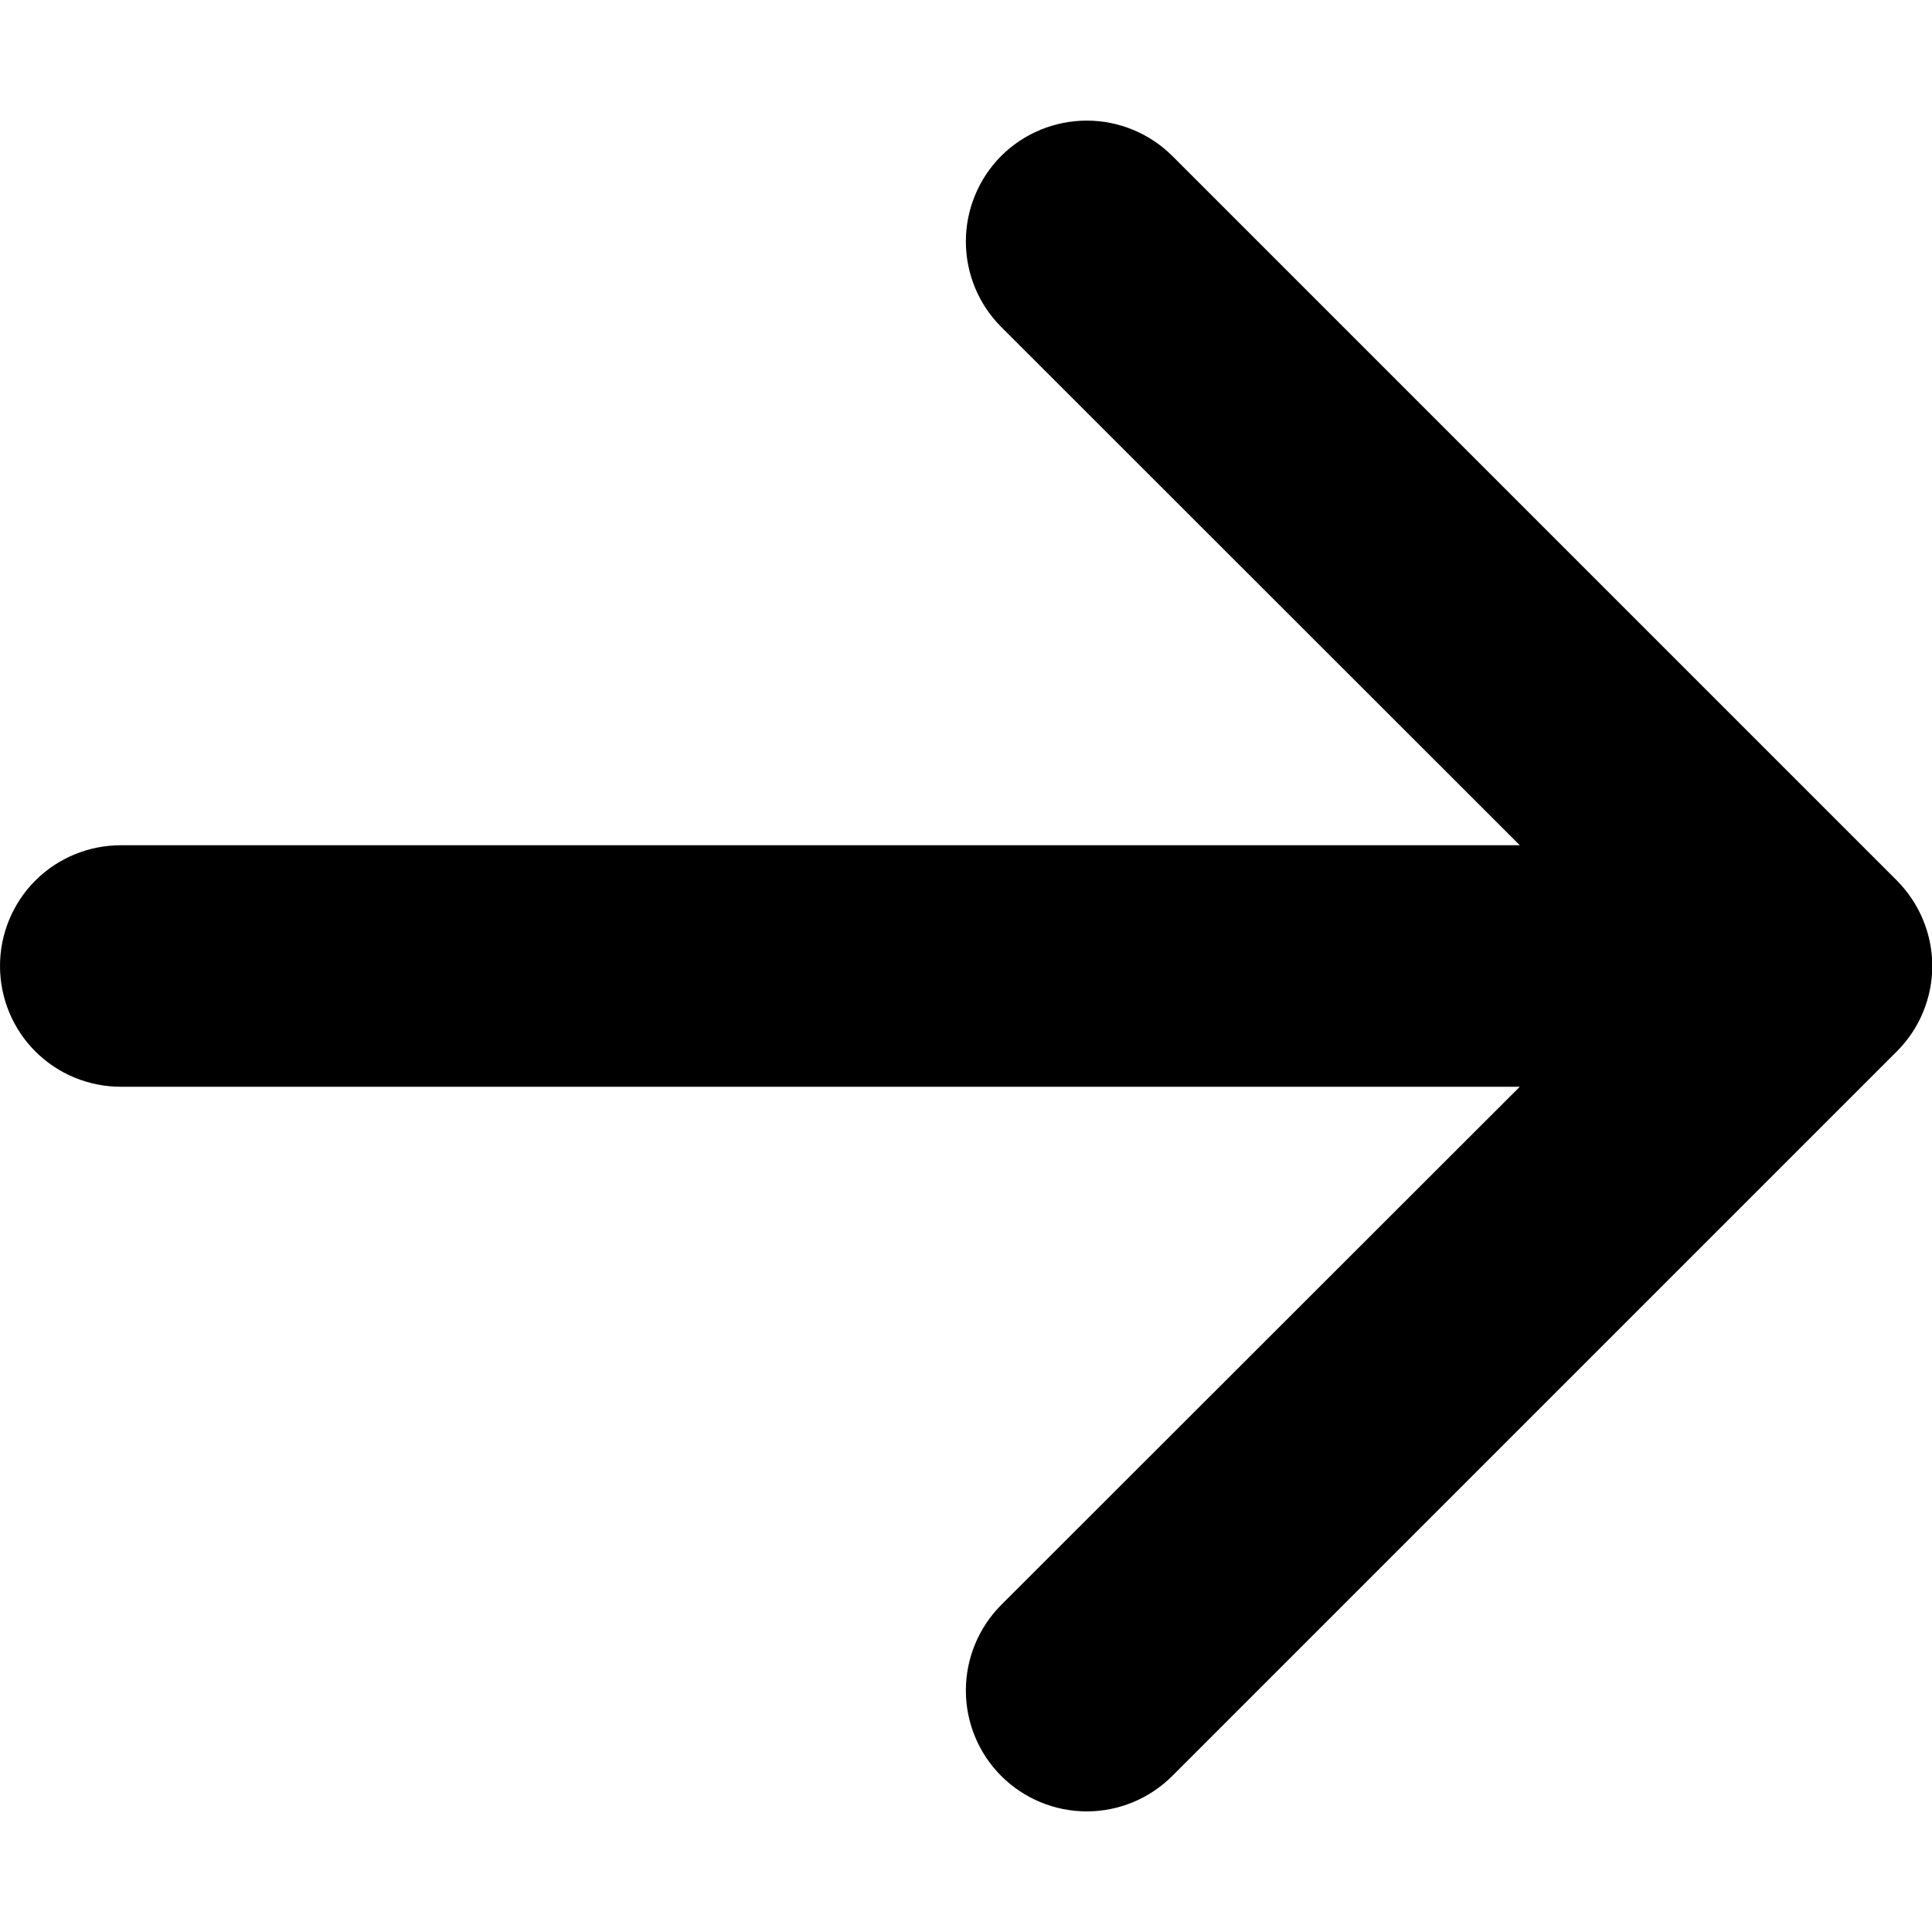 <svg width="14" height="14" viewBox="0 0 14 14" fill="none" xmlns="http://www.w3.org/2000/svg">
<path fill-rule="evenodd" clip-rule="evenodd" d="M0 7C0 6.768 0.092 6.545 0.256 6.381C0.42 6.217 0.643 6.125 0.875 6.125H11.013L7.255 2.369C7.091 2.205 6.999 1.982 6.999 1.75C6.999 1.518 7.091 1.295 7.255 1.13C7.42 0.966 7.643 0.874 7.875 0.874C8.107 0.874 8.33 0.966 8.495 1.13L13.745 6.38C13.826 6.462 13.891 6.558 13.935 6.665C13.979 6.771 14.002 6.885 14.002 7C14.002 7.115 13.979 7.229 13.935 7.335C13.891 7.442 13.826 7.538 13.745 7.619L8.495 12.869C8.33 13.034 8.107 13.126 7.875 13.126C7.643 13.126 7.42 13.034 7.255 12.869C7.091 12.705 6.999 12.482 6.999 12.25C6.999 12.018 7.091 11.795 7.255 11.63L11.013 7.875H0.875C0.643 7.875 0.42 7.783 0.256 7.619C0.092 7.455 0 7.232 0 7Z" fill="black"/>
</svg>
